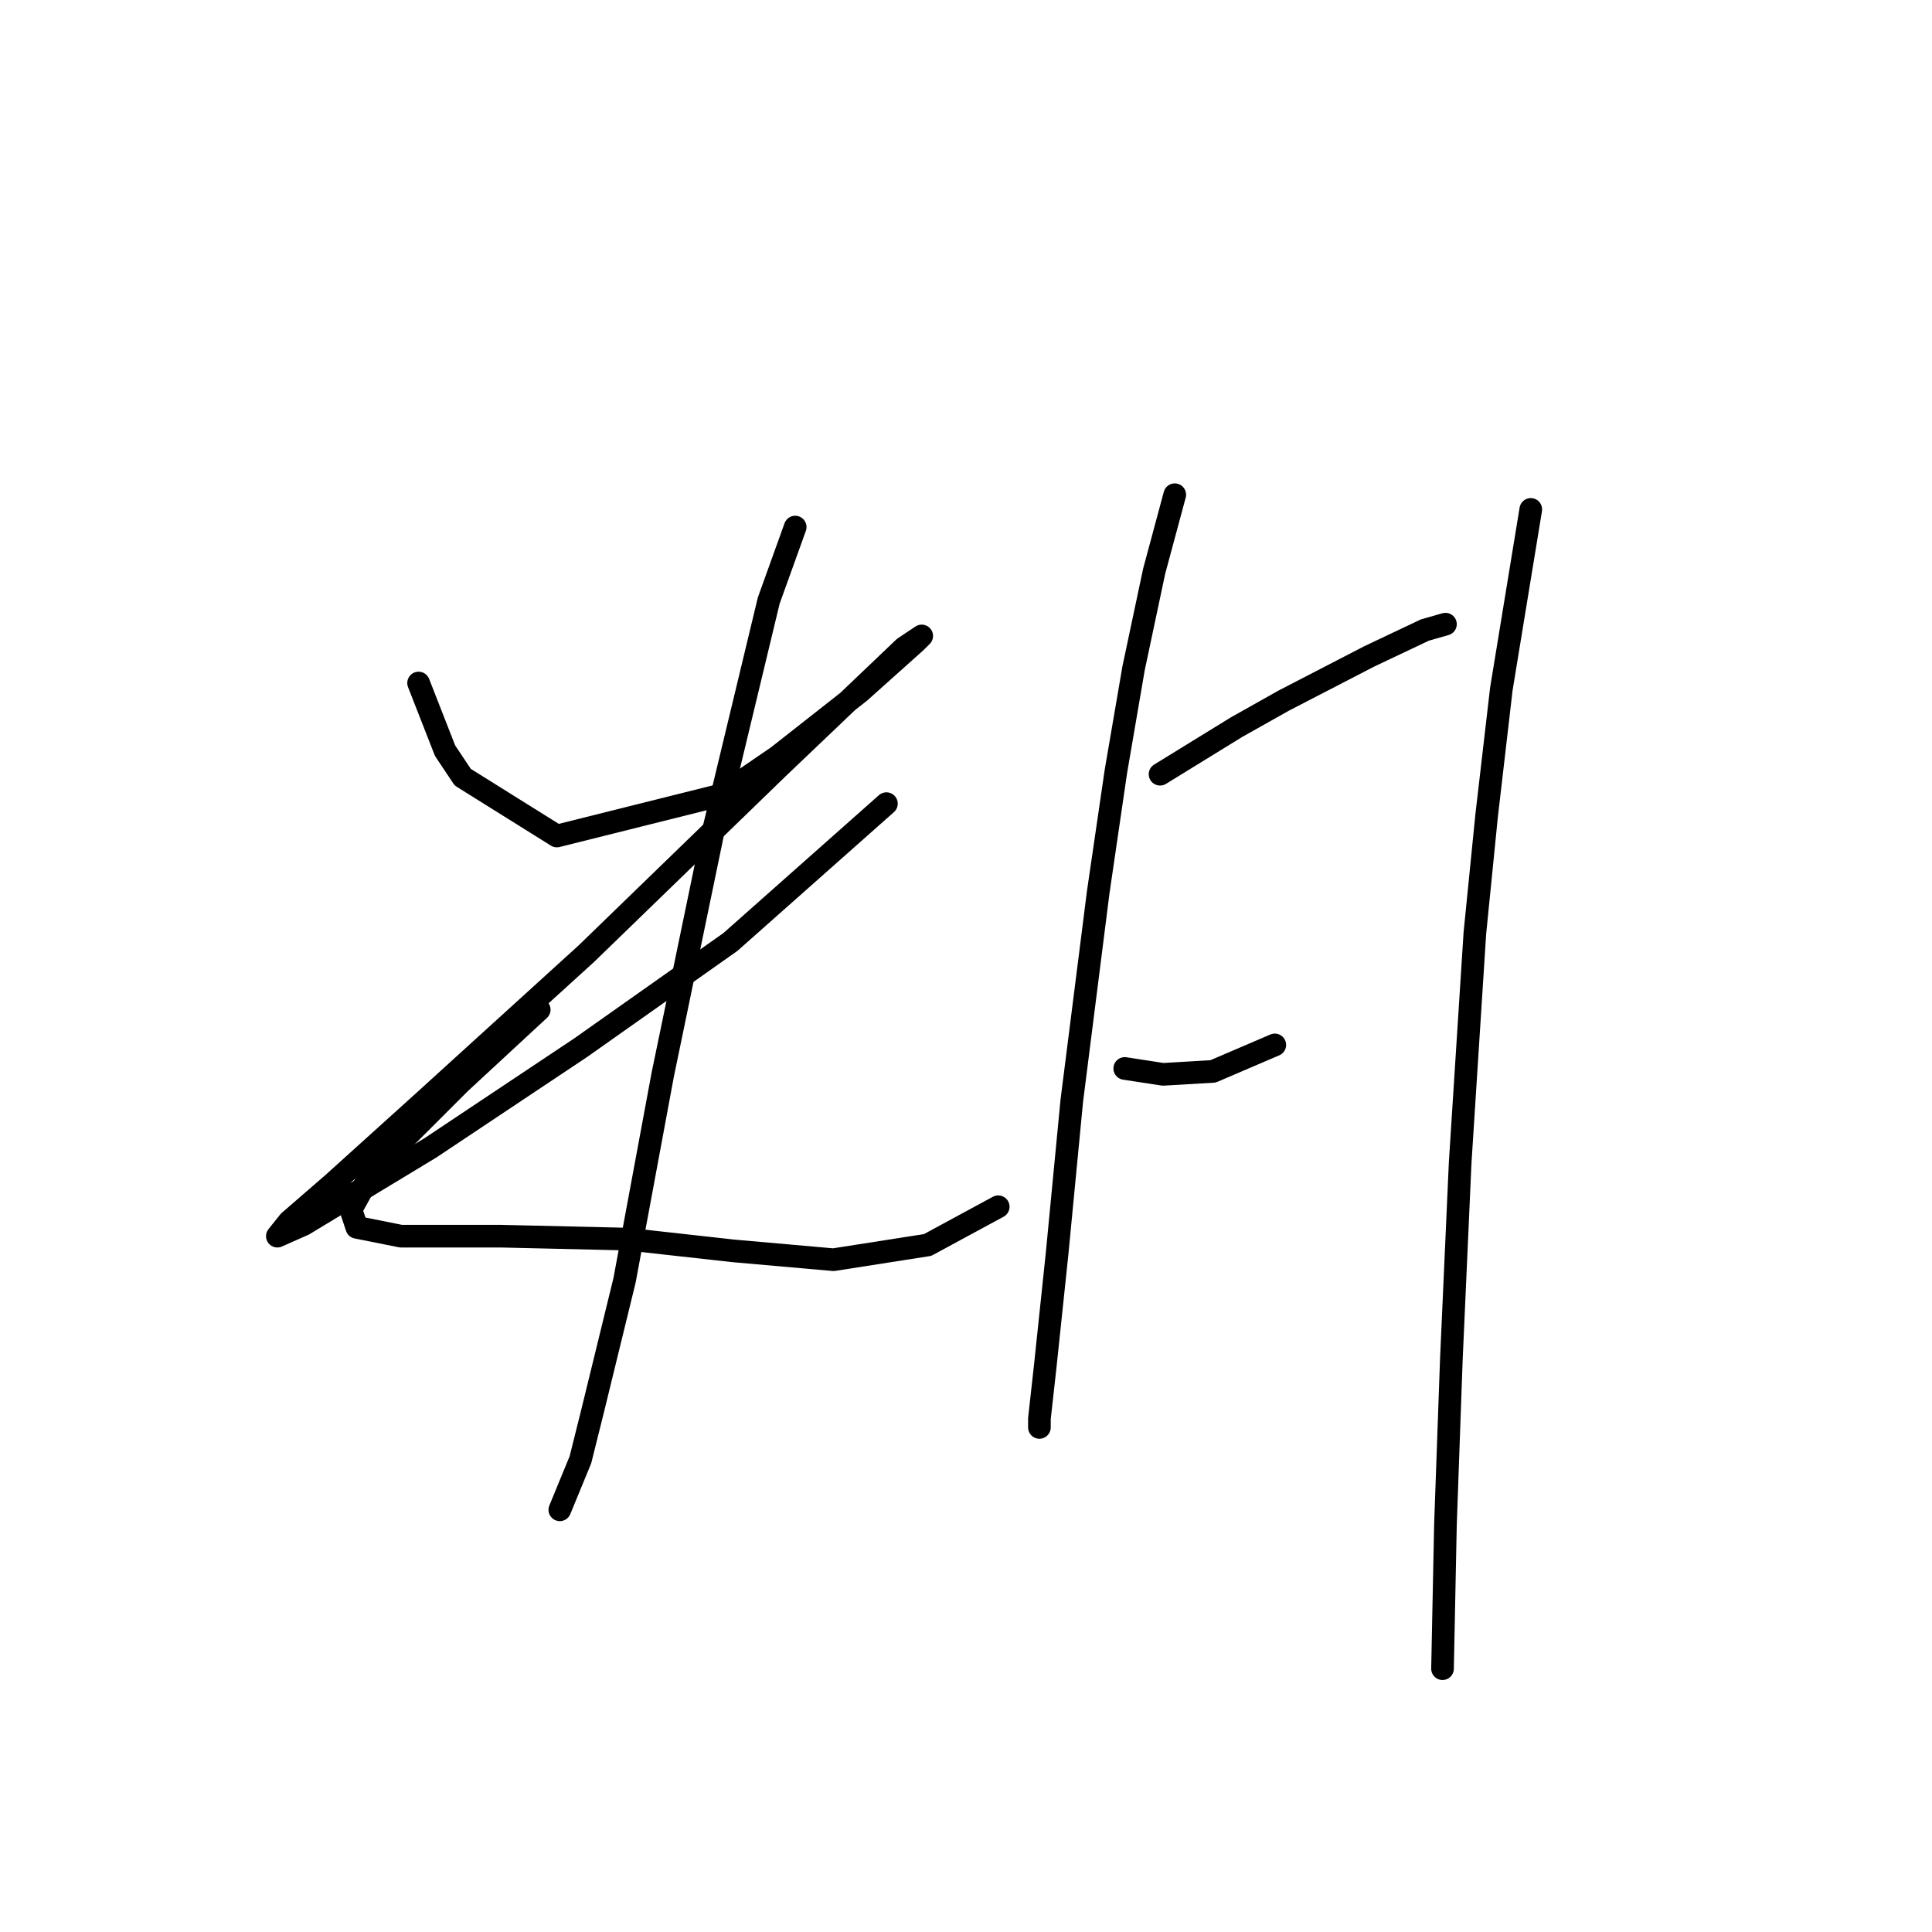 <?xml version="1.0" standalone="no"?>
    <svg width="256" height="256" xmlns="http://www.w3.org/2000/svg" version="1.1">
    <polyline stroke="black" stroke-width="3" stroke-linecap="round" fill="transparent" stroke-linejoin="round" points="55.465 90.503 58.974 99.47 61.313 102.979 73.789 110.776 95.622 105.318 103.029 100.25 113.946 91.672 121.353 85.044 122.133 84.265 119.794 85.824 103.029 101.809 77.688 126.371 56.245 145.865 44.158 156.781 38.31 161.849 36.751 163.799 40.26 162.239 57.024 152.103 76.908 138.847 96.791 124.811 117.455 106.487 117.455 106.487 " />
        <polyline stroke="black" stroke-width="3" stroke-linecap="round" fill="transparent" stroke-linejoin="round" points="105.368 69.839 101.86 79.586 94.452 110.386 87.824 142.356 82.756 169.647 78.467 187.191 76.908 193.429 74.179 200.057 74.179 200.057 " />
        <polyline stroke="black" stroke-width="3" stroke-linecap="round" fill="transparent" stroke-linejoin="round" points="71.45 133.779 60.923 143.525 53.126 151.323 48.447 156.781 46.498 160.29 47.277 162.629 53.126 163.799 66.381 163.799 83.146 164.189 97.181 165.748 110.437 166.918 122.913 164.968 132.27 159.9 132.27 159.9 " />
        <polyline stroke="black" stroke-width="3" stroke-linecap="round" fill="transparent" stroke-linejoin="round" points="155.662 65.551 152.933 75.688 150.204 88.553 147.865 102.199 145.525 118.184 142.017 145.865 140.067 166.138 138.508 180.953 137.728 187.971 137.728 189.141 137.728 189.141 " />
        <polyline stroke="black" stroke-width="3" stroke-linecap="round" fill="transparent" stroke-linejoin="round" points="153.713 102.589 163.849 96.351 170.087 92.842 181.394 86.994 188.801 83.485 191.53 82.705 191.53 82.705 " />
        <polyline stroke="black" stroke-width="3" stroke-linecap="round" fill="transparent" stroke-linejoin="round" points="149.034 141.576 154.103 142.356 160.73 141.966 168.918 138.457 168.918 138.457 " />
        <polyline stroke="black" stroke-width="3" stroke-linecap="round" fill="transparent" stroke-linejoin="round" points="202.837 67.5 198.938 91.282 196.989 108.047 195.429 123.642 193.48 154.052 192.31 180.173 191.53 202.006 191.141 221.11 191.141 221.11 " />
        </svg>